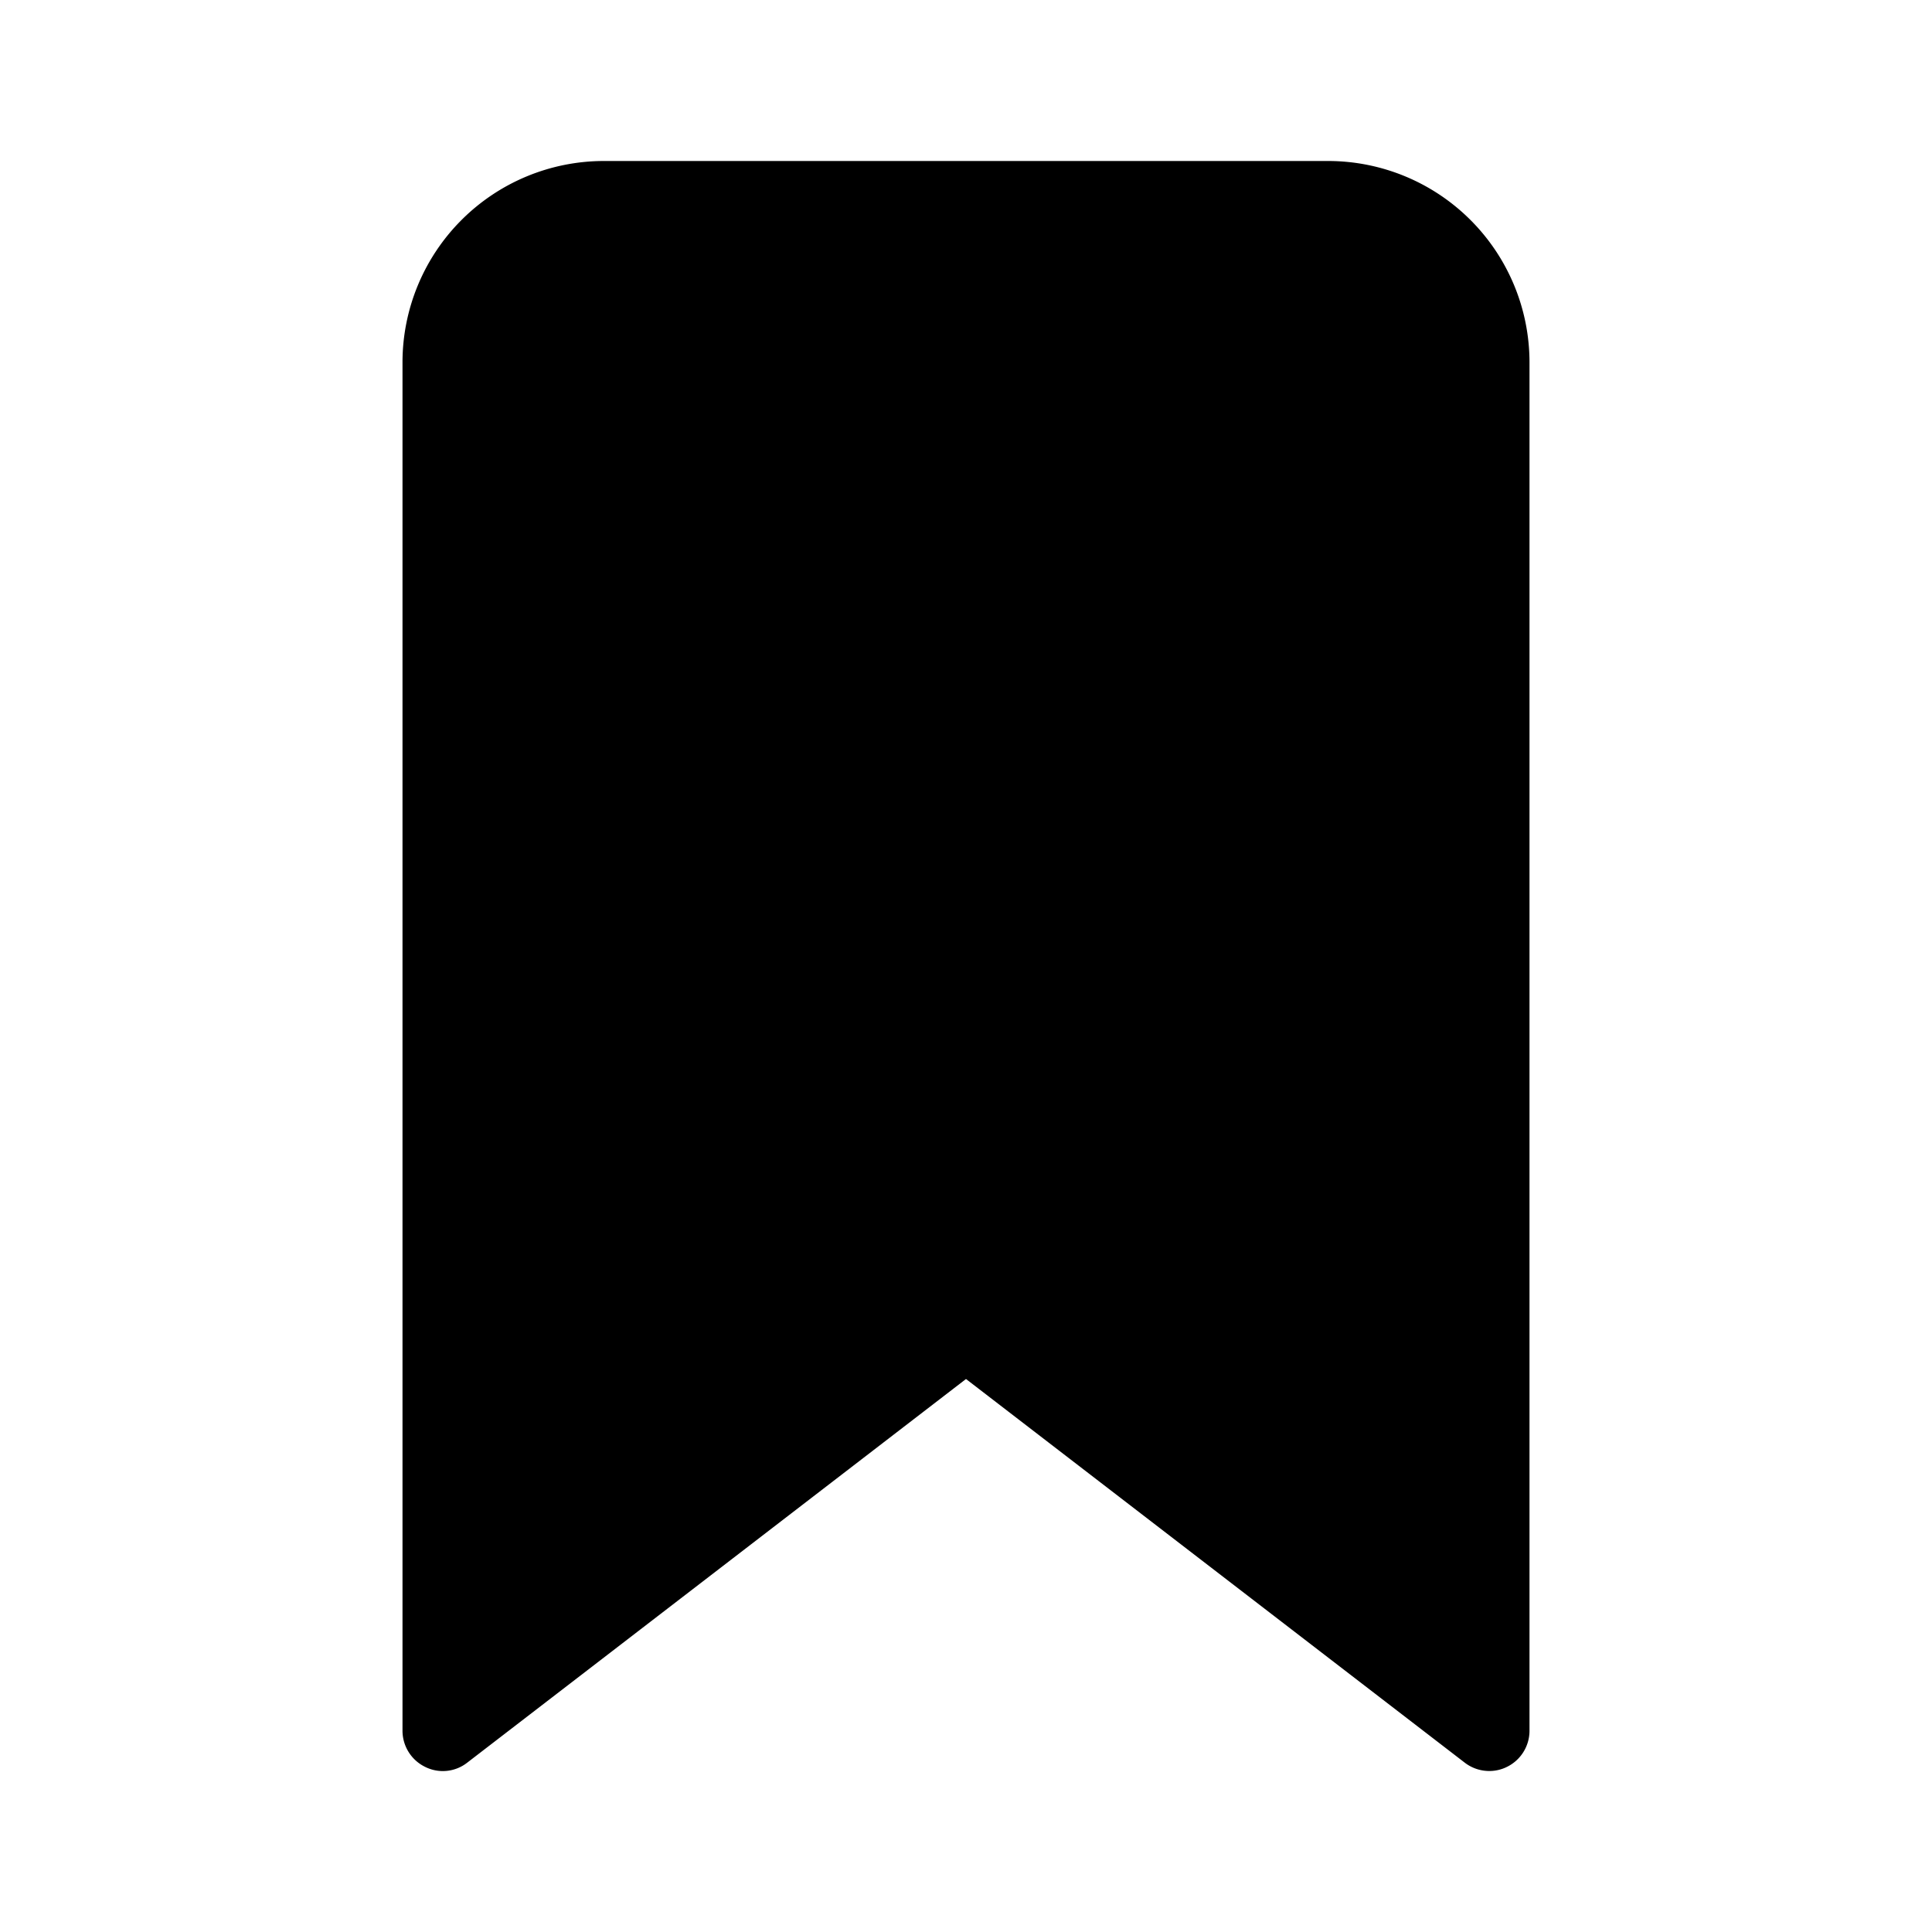 <svg xmlns="http://www.w3.org/2000/svg" viewBox="0 0 48 48"><title>Bookmark, tag, web</title><g fill="#000" class="nc-icon-wrapper"><path fill="#000" d="M33 4H15a5.005 5.005 0 0 0-5 5v34a1 1 0 0 0 .559.896.983.983 0 0 0 1.05-.104L24 34.261l12.39 9.531A.999.999 0 0 0 37 44a.98.98 0 0 0 .441-.103 1 1 0 0 0 .559-.897V9a5.005 5.005 0 0 0-5-5z"/></g></svg>